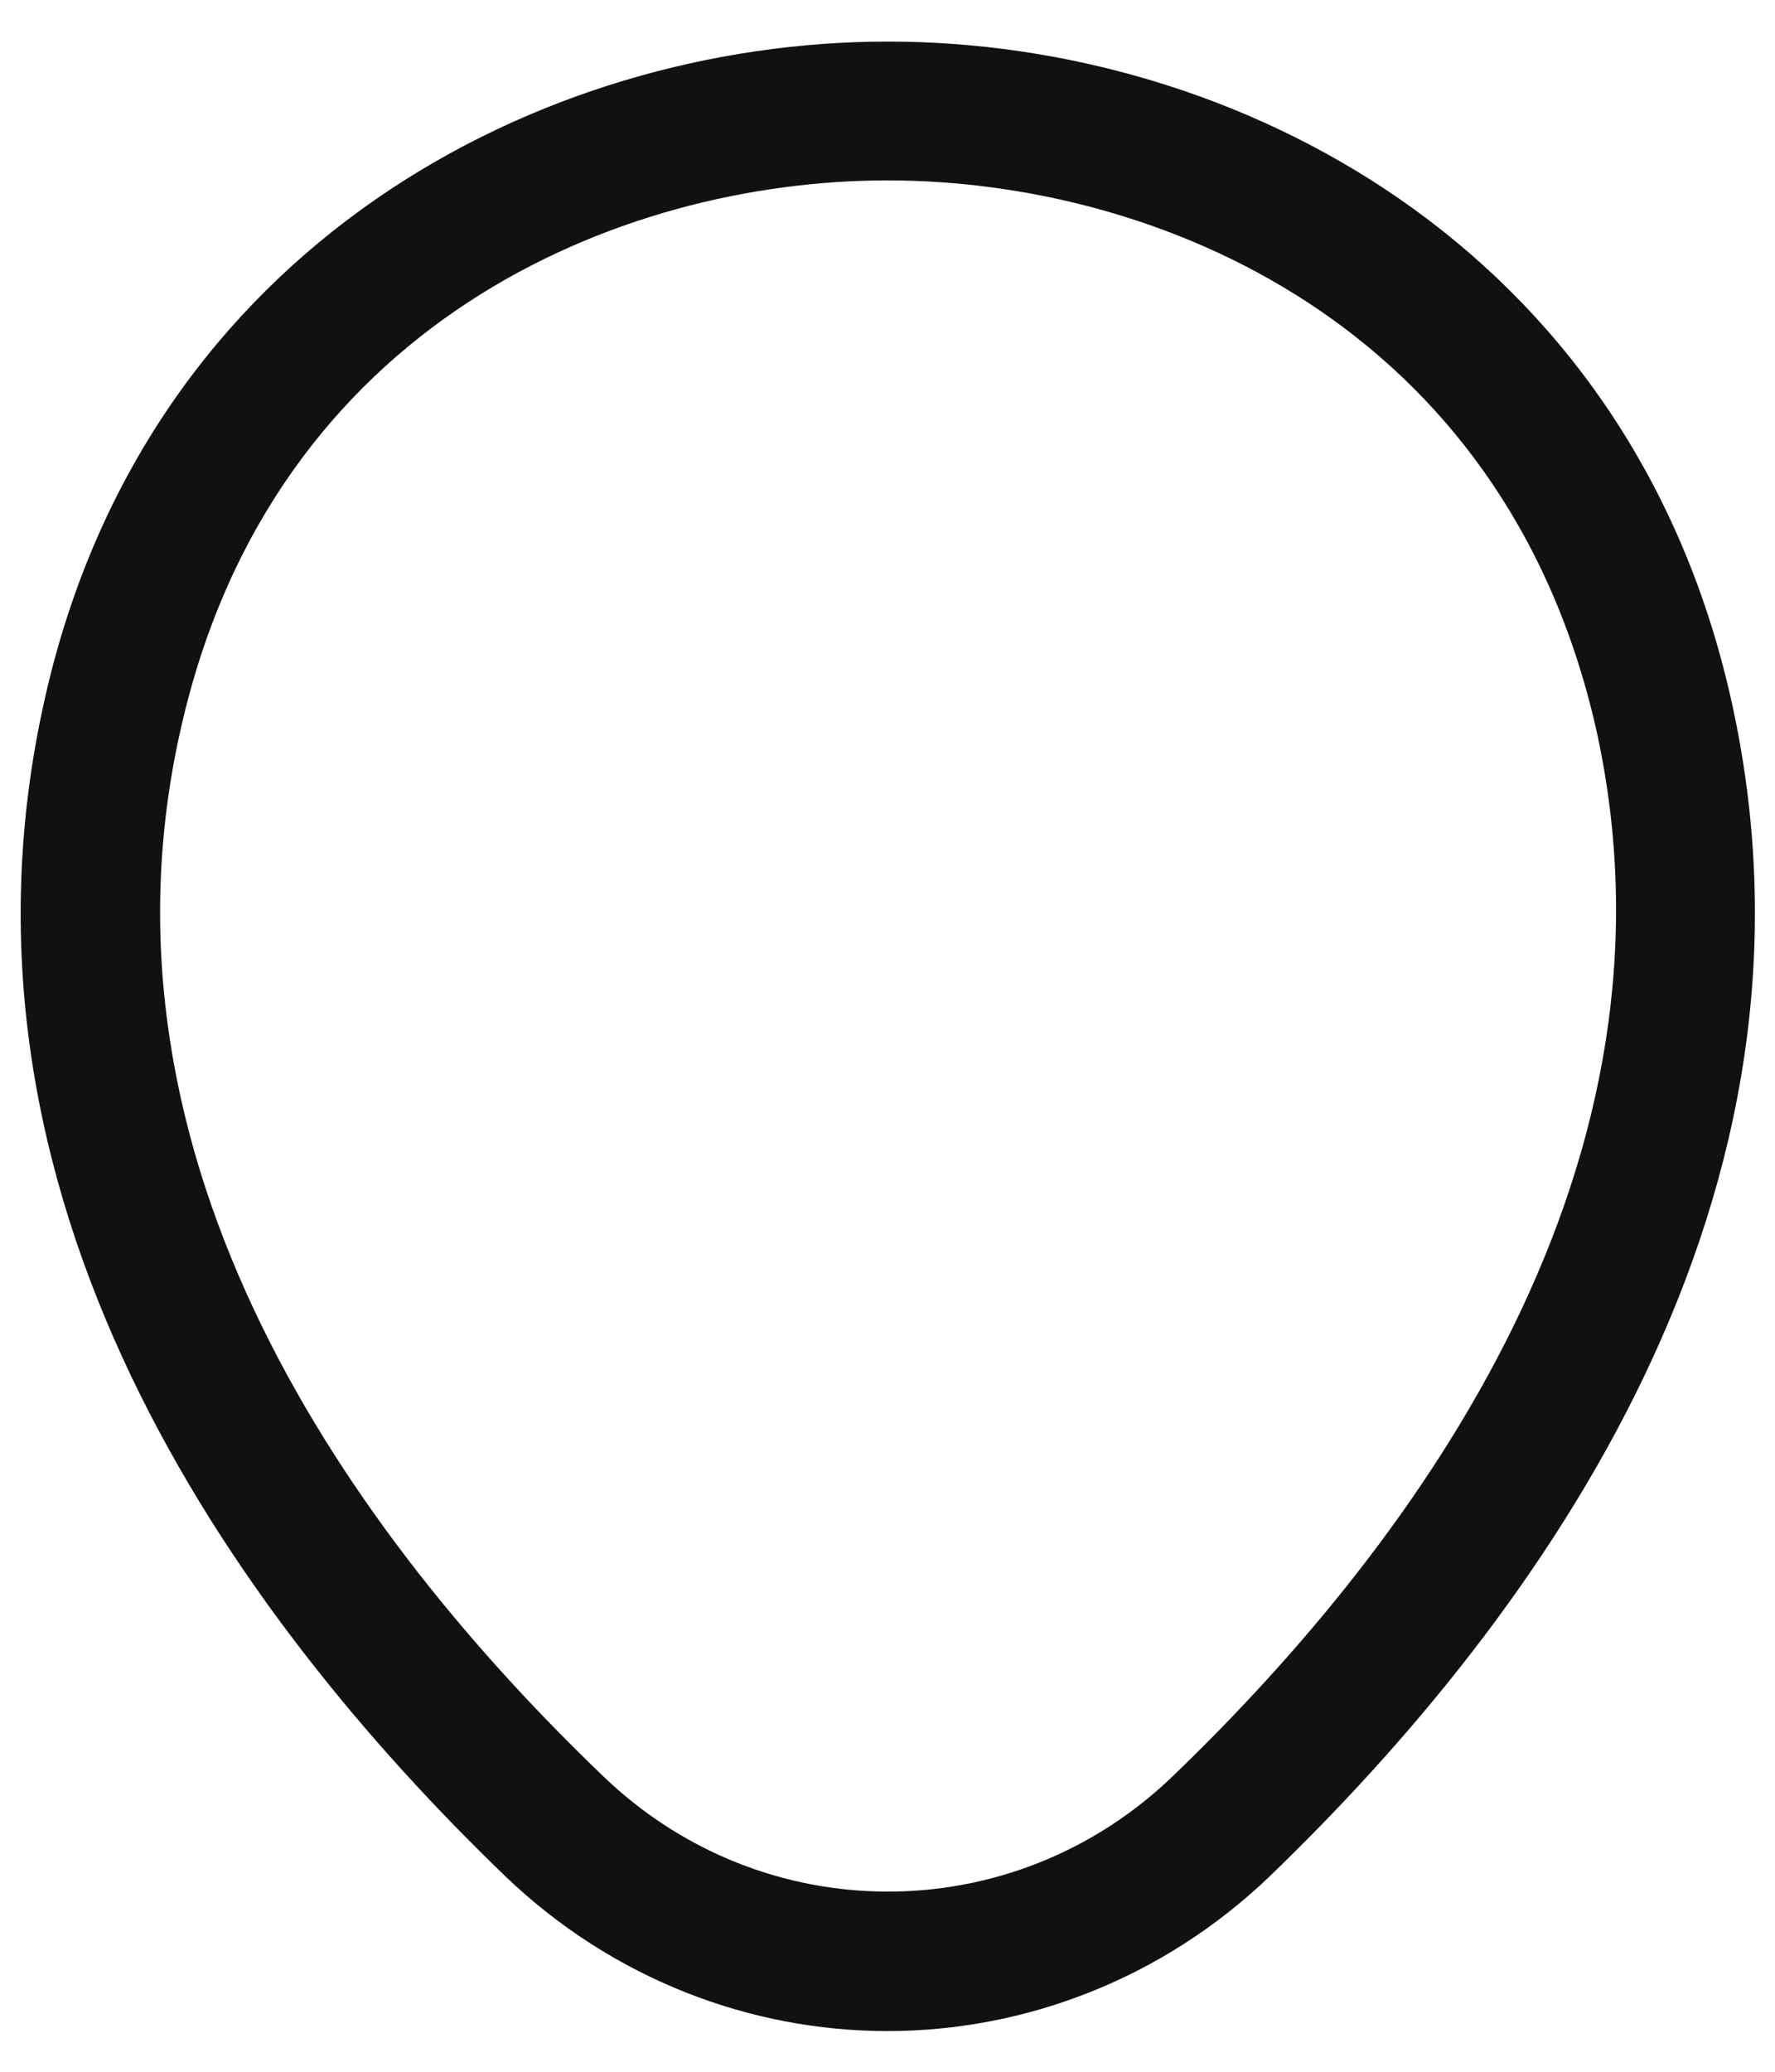 <svg width="24" height="28" viewBox="0 0 24 28" fill="none" xmlns="http://www.w3.org/2000/svg">
<path d="M12 27.45C10.15 27.45 8.288 26.75 6.838 25.363C3.15 21.812 -0.925 16.15 0.613 9.412C2 3.3 7.338 0.562 12 0.562C12 0.562 12 0.562 12.013 0.562C16.675 0.562 22.013 3.3 23.4 9.425C24.925 16.163 20.85 21.812 17.163 25.363C15.713 26.75 13.85 27.45 12 27.45ZM12 2.438C8.363 2.438 3.688 4.375 2.45 9.825C1.1 15.713 4.8 20.788 8.15 24C10.313 26.087 13.7 26.087 15.863 24C19.2 20.788 22.9 15.713 21.575 9.825C20.325 4.375 15.638 2.438 12 2.438Z" fill="#111111"/>
</svg>
